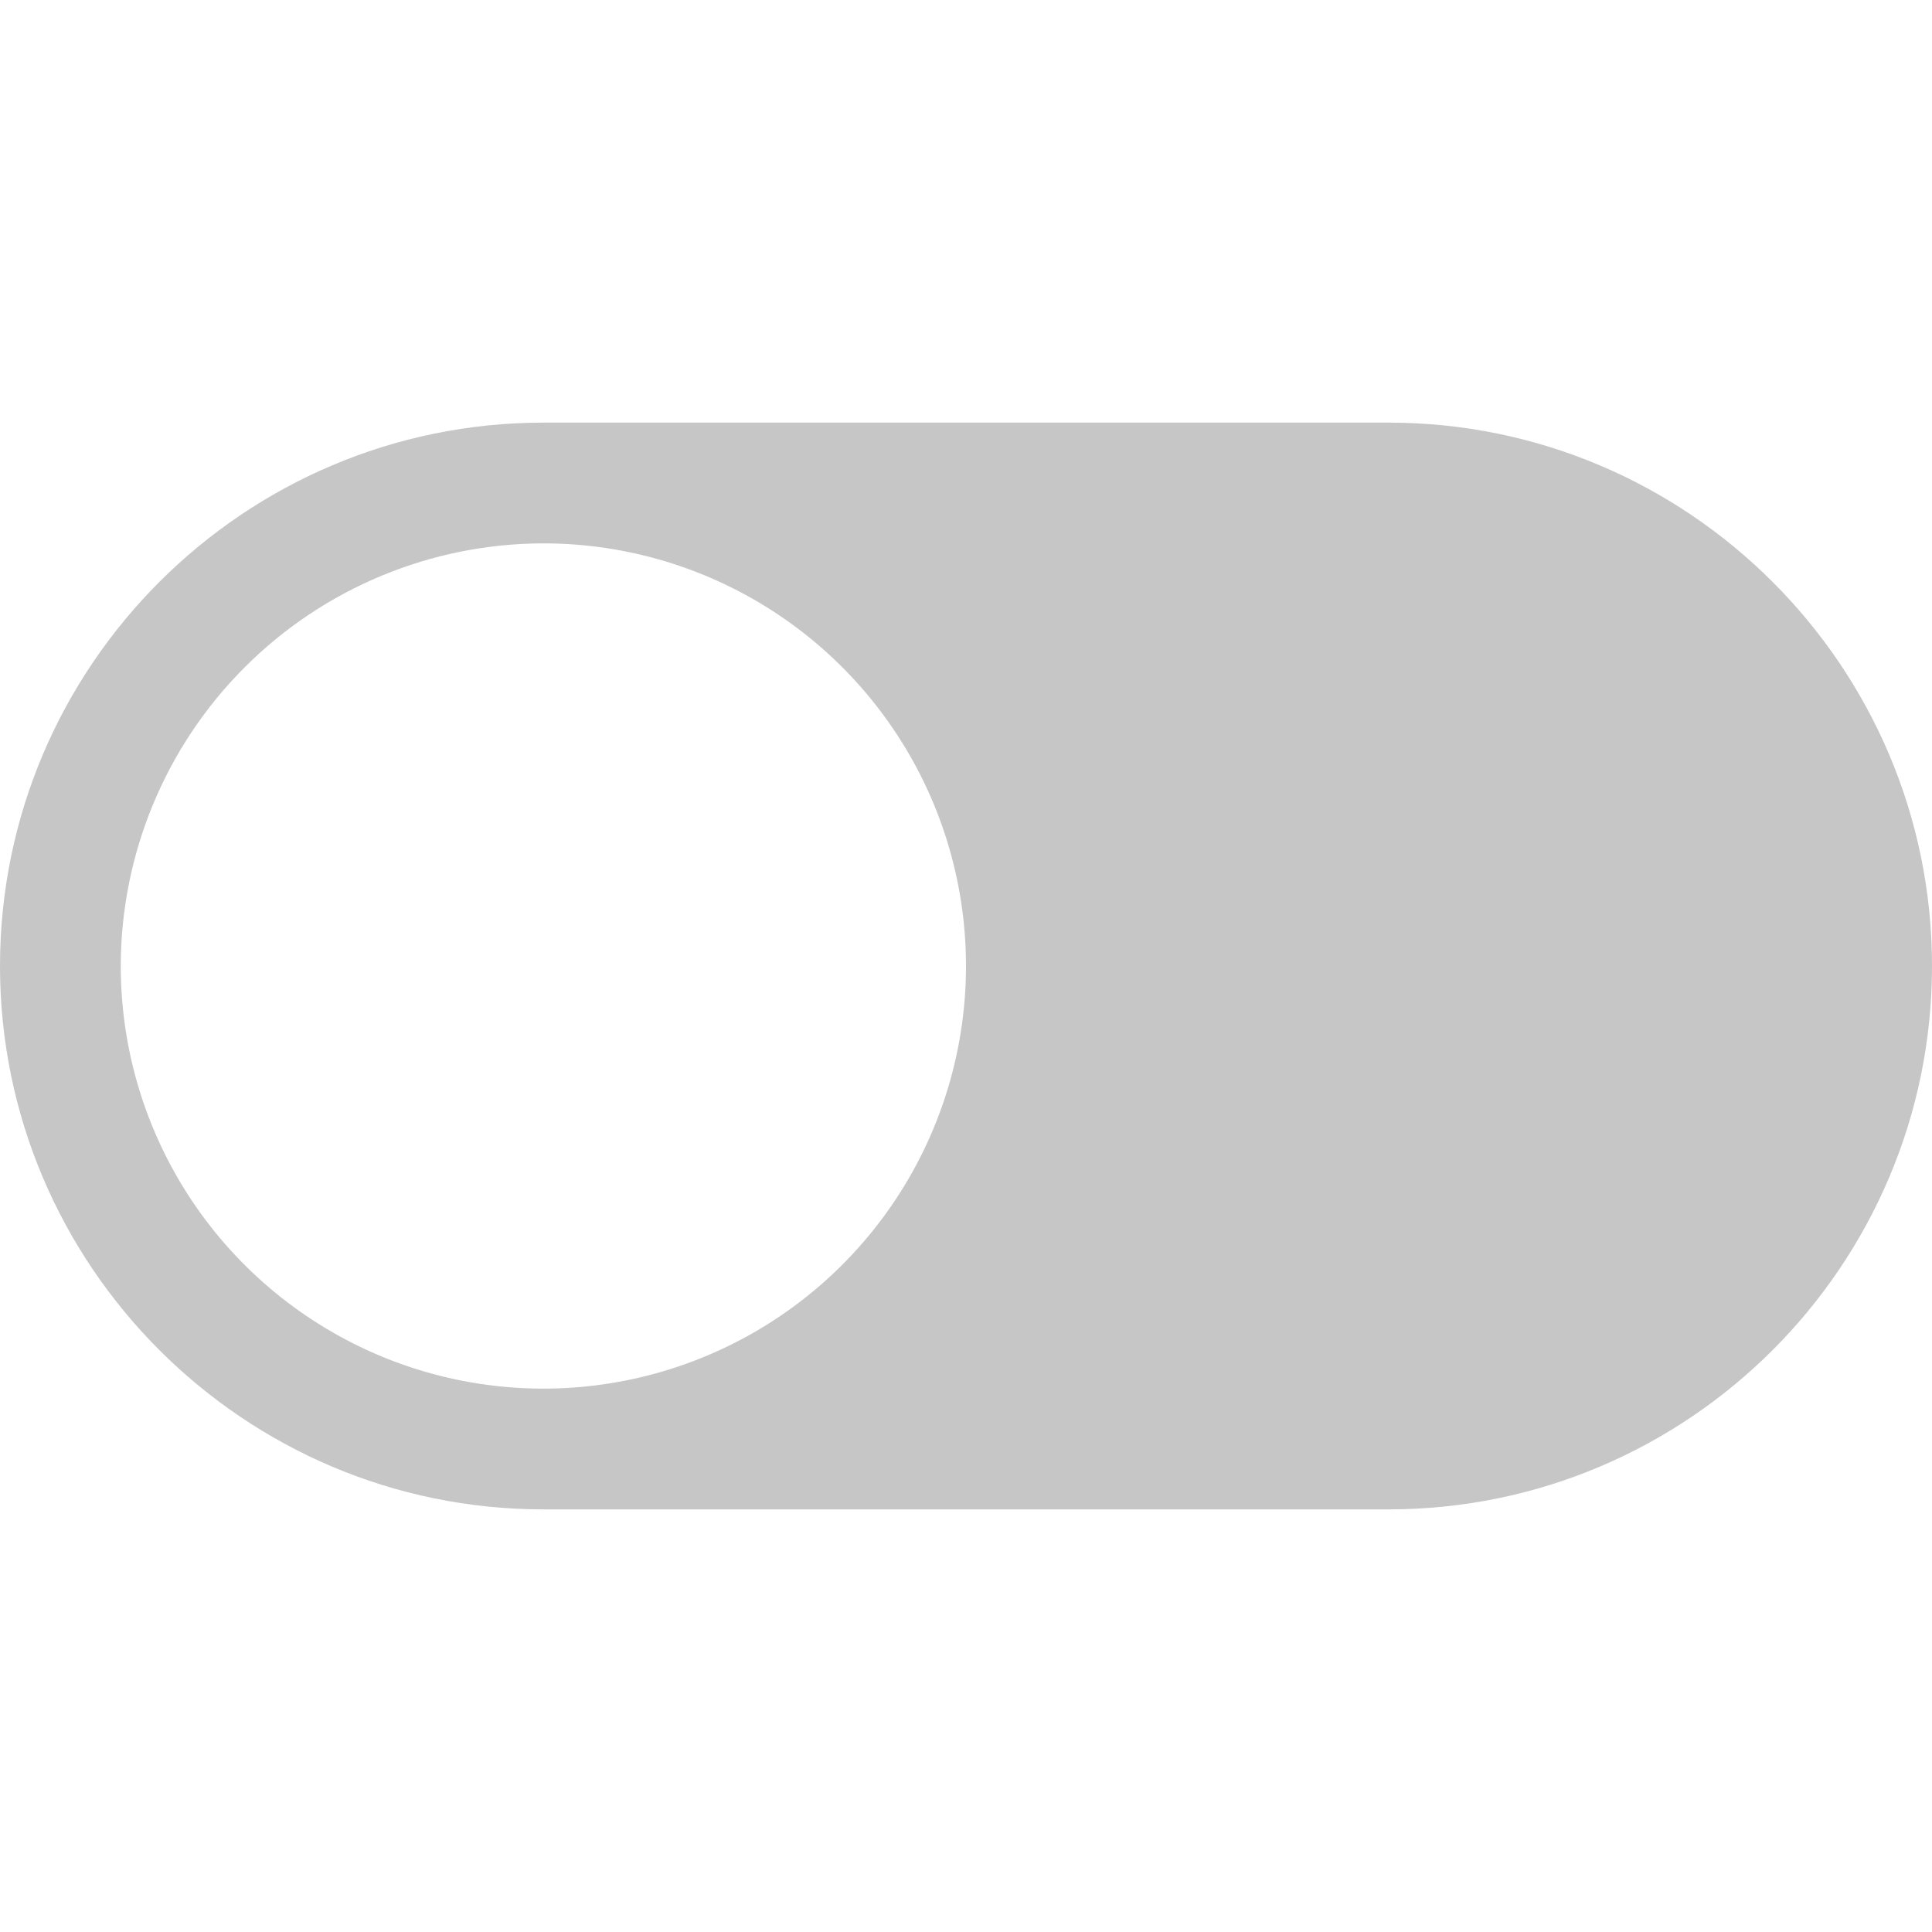 <svg width="28" height="28" viewBox="0 0 28 28" fill="none" xmlns="http://www.w3.org/2000/svg">
<rect x="0" y="0" width="28" height="28" fill="#333333" stroke="none"/>
<g clip-path="url(#clip0_349_3061)">
<rect width="28" height="28" transform="translate(28 28) rotate(180)" fill="white"/>
<path d="M7.875 21.875L20.125 21.875C24.467 21.875 28 18.342 28 14C28 9.658 24.467 6.125 20.125 6.125L7.875 6.125C3.533 6.125 -1.06806e-06 9.658 -6.88454e-07 14C-3.08848e-07 18.342 3.533 21.875 7.875 21.875ZM7.875 7.875C9.086 7.875 10.271 8.234 11.278 8.907C12.285 9.58 13.07 10.537 13.534 11.656C13.997 12.775 14.119 14.007 13.882 15.195C13.646 16.383 13.063 17.474 12.206 18.331C11.349 19.188 10.258 19.771 9.07 20.007C7.882 20.244 6.65 20.122 5.531 19.659C4.412 19.195 3.455 18.41 2.782 17.403C2.109 16.396 1.75 15.211 1.75 14C1.752 12.376 2.398 10.819 3.546 9.671C4.694 8.523 6.251 7.877 7.875 7.875Z" fill="#C6C6C6"/>
</g>
<defs>
<clipPath id="clip0_349_3061">
<rect width="28" height="28" fill="white" transform="translate(28 28) rotate(180)"/>
</clipPath>
</defs>
</svg>
